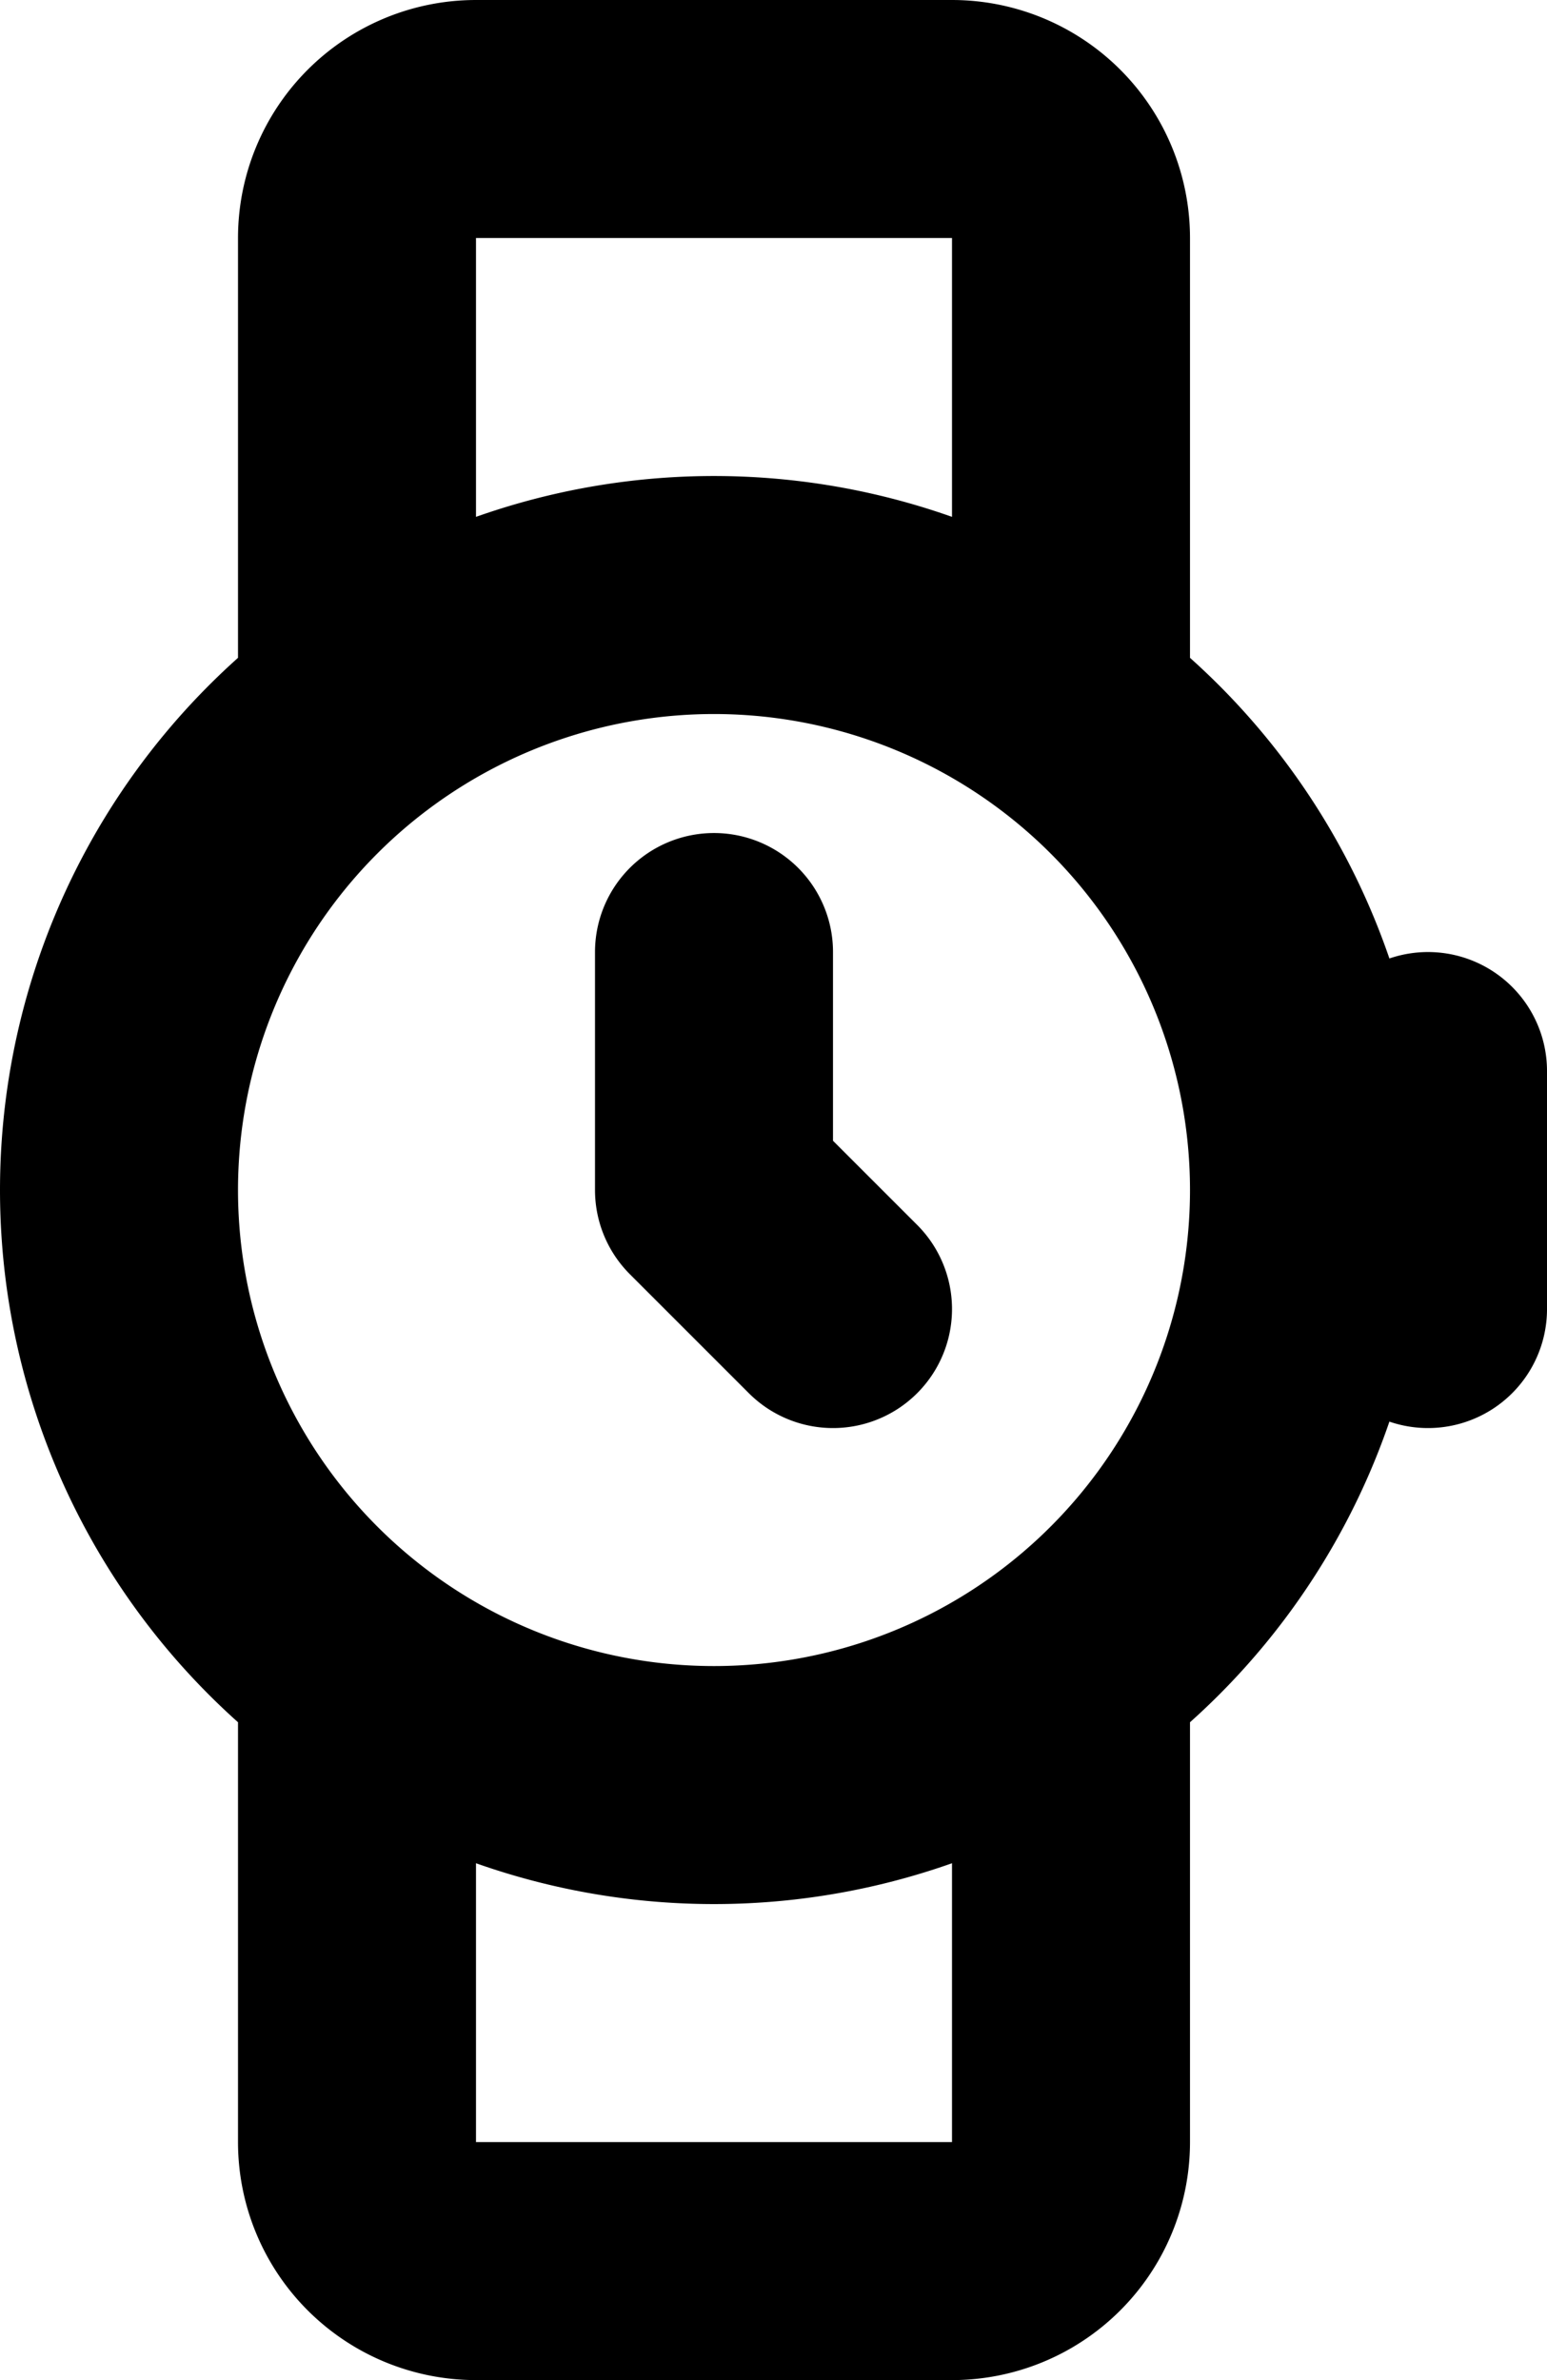 <svg xmlns="http://www.w3.org/2000/svg" width="13" height="20" fill="none" viewBox="0 0 13 20">
  <path stroke="#000" stroke-linecap="round" stroke-linejoin="round" stroke-width="2" d="M6 8v2l1 1m5 0V9M9 6V2a1 1 0 0 0-1-1H4a1 1 0 0 0-1 1v4m6 8v4a1 1 0 0 1-1 1H4a1 1 0 0 1-1-1v-4m8-4a5 5 0 1 1-10 0 5 5 0 0 1 10 0Z"/>
</svg>
